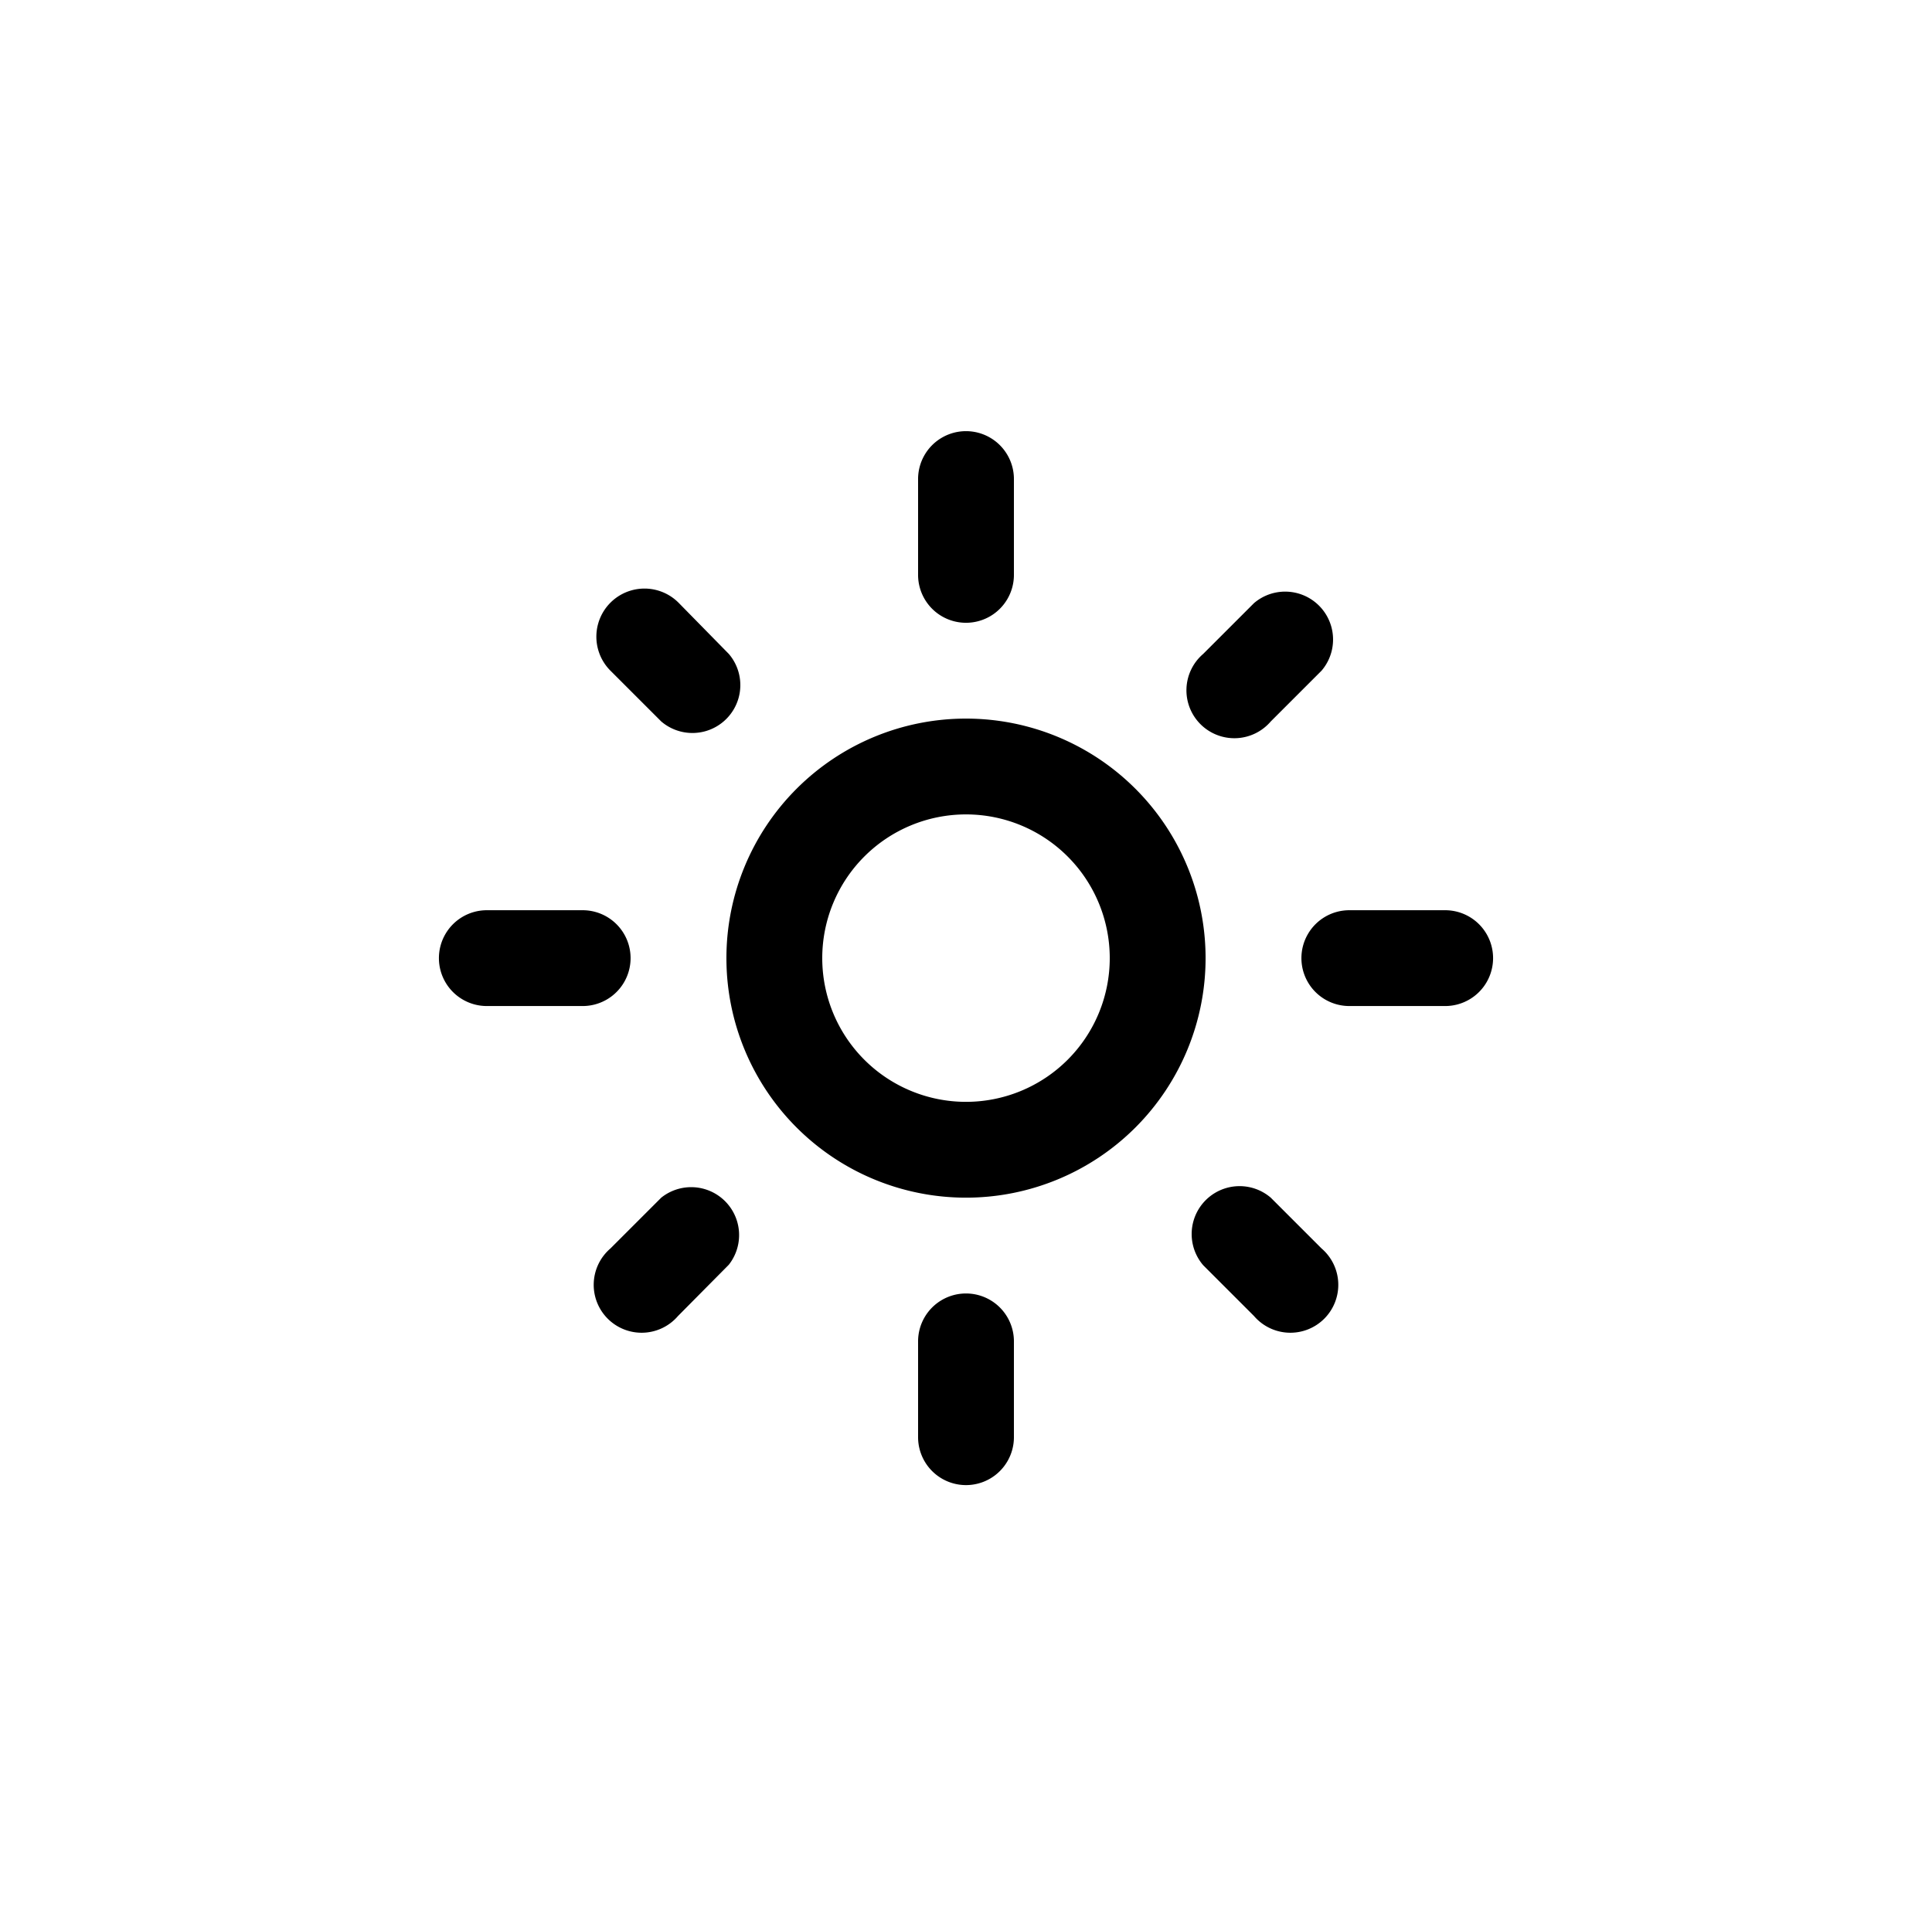 <svg id="Layer_1" data-name="Layer 1" xmlns="http://www.w3.org/2000/svg" width="40.32" height="40.08" viewBox="0 0 40.32 40.08"><title>morning</title><path d="M20.16,17a3,3,0,1,1-3,3,3,3,0,0,1,3-3m0-2a5,5,0,1,0,5,5,5,5,0,0,0-5-5Zm-10,6h2a1,1,0,1,0,0-2h-2a1,1,0,0,0,0,2Zm18,0h2a1,1,0,1,0,0-2h-2a1,1,0,0,0,0,2Zm-9-11v2a1,1,0,1,0,2,0V10a1,1,0,0,0-2,0Zm0,18v2a1,1,0,0,0,2,0V28a1,1,0,0,0-2,0Zm-5-15.42A1,1,0,0,0,12.74,14l1.06,1.06a1,1,0,0,0,1.41-1.41ZM26.52,25a1,1,0,0,0-1.41,1.41l1.06,1.06a1,1,0,1,0,1.41-1.41Zm1.06-11a1,1,0,0,0-1.41-1.41l-1.06,1.06a1,1,0,1,0,1.41,1.41ZM15.21,26.4A1,1,0,0,0,13.8,25l-1.06,1.06a1,1,0,1,0,1.41,1.41Z"/></svg>